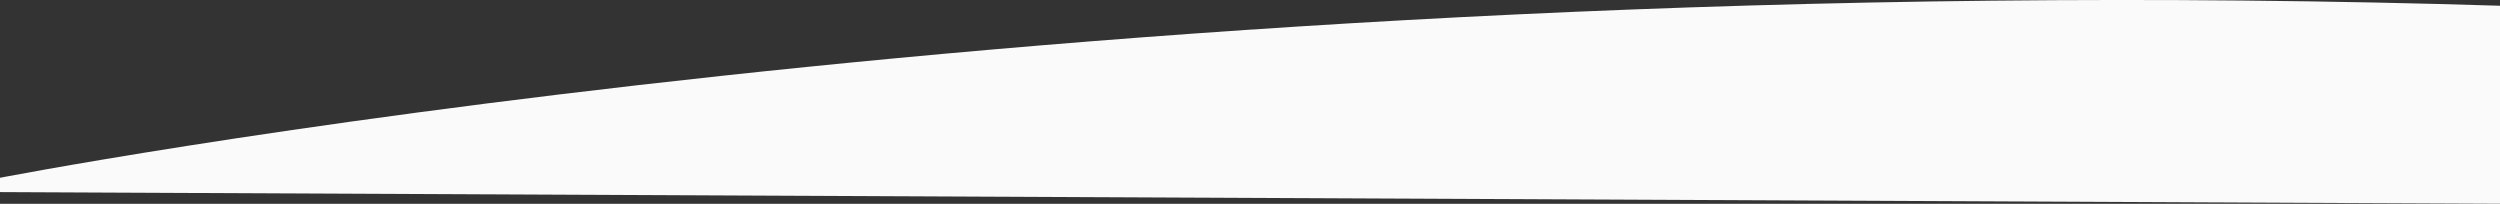 <svg xmlns="http://www.w3.org/2000/svg" width="3840" height="313" viewBox="0 0 1920 156.5">
  <rect x="0" y="0" width="1920" height="156.5" fill="#333333" stroke="none"/>
  <defs>
    <style>
      .cls-1 {
        fill: #fafafa;
        fill-rule: evenodd;
      }
    </style>
  </defs>
  <path class="cls-1" d="M-5,2858s846.345-166.75,1928-133v152L-5,2868v-10Z" transform="translate(0 -2720.5)"/>
</svg>
